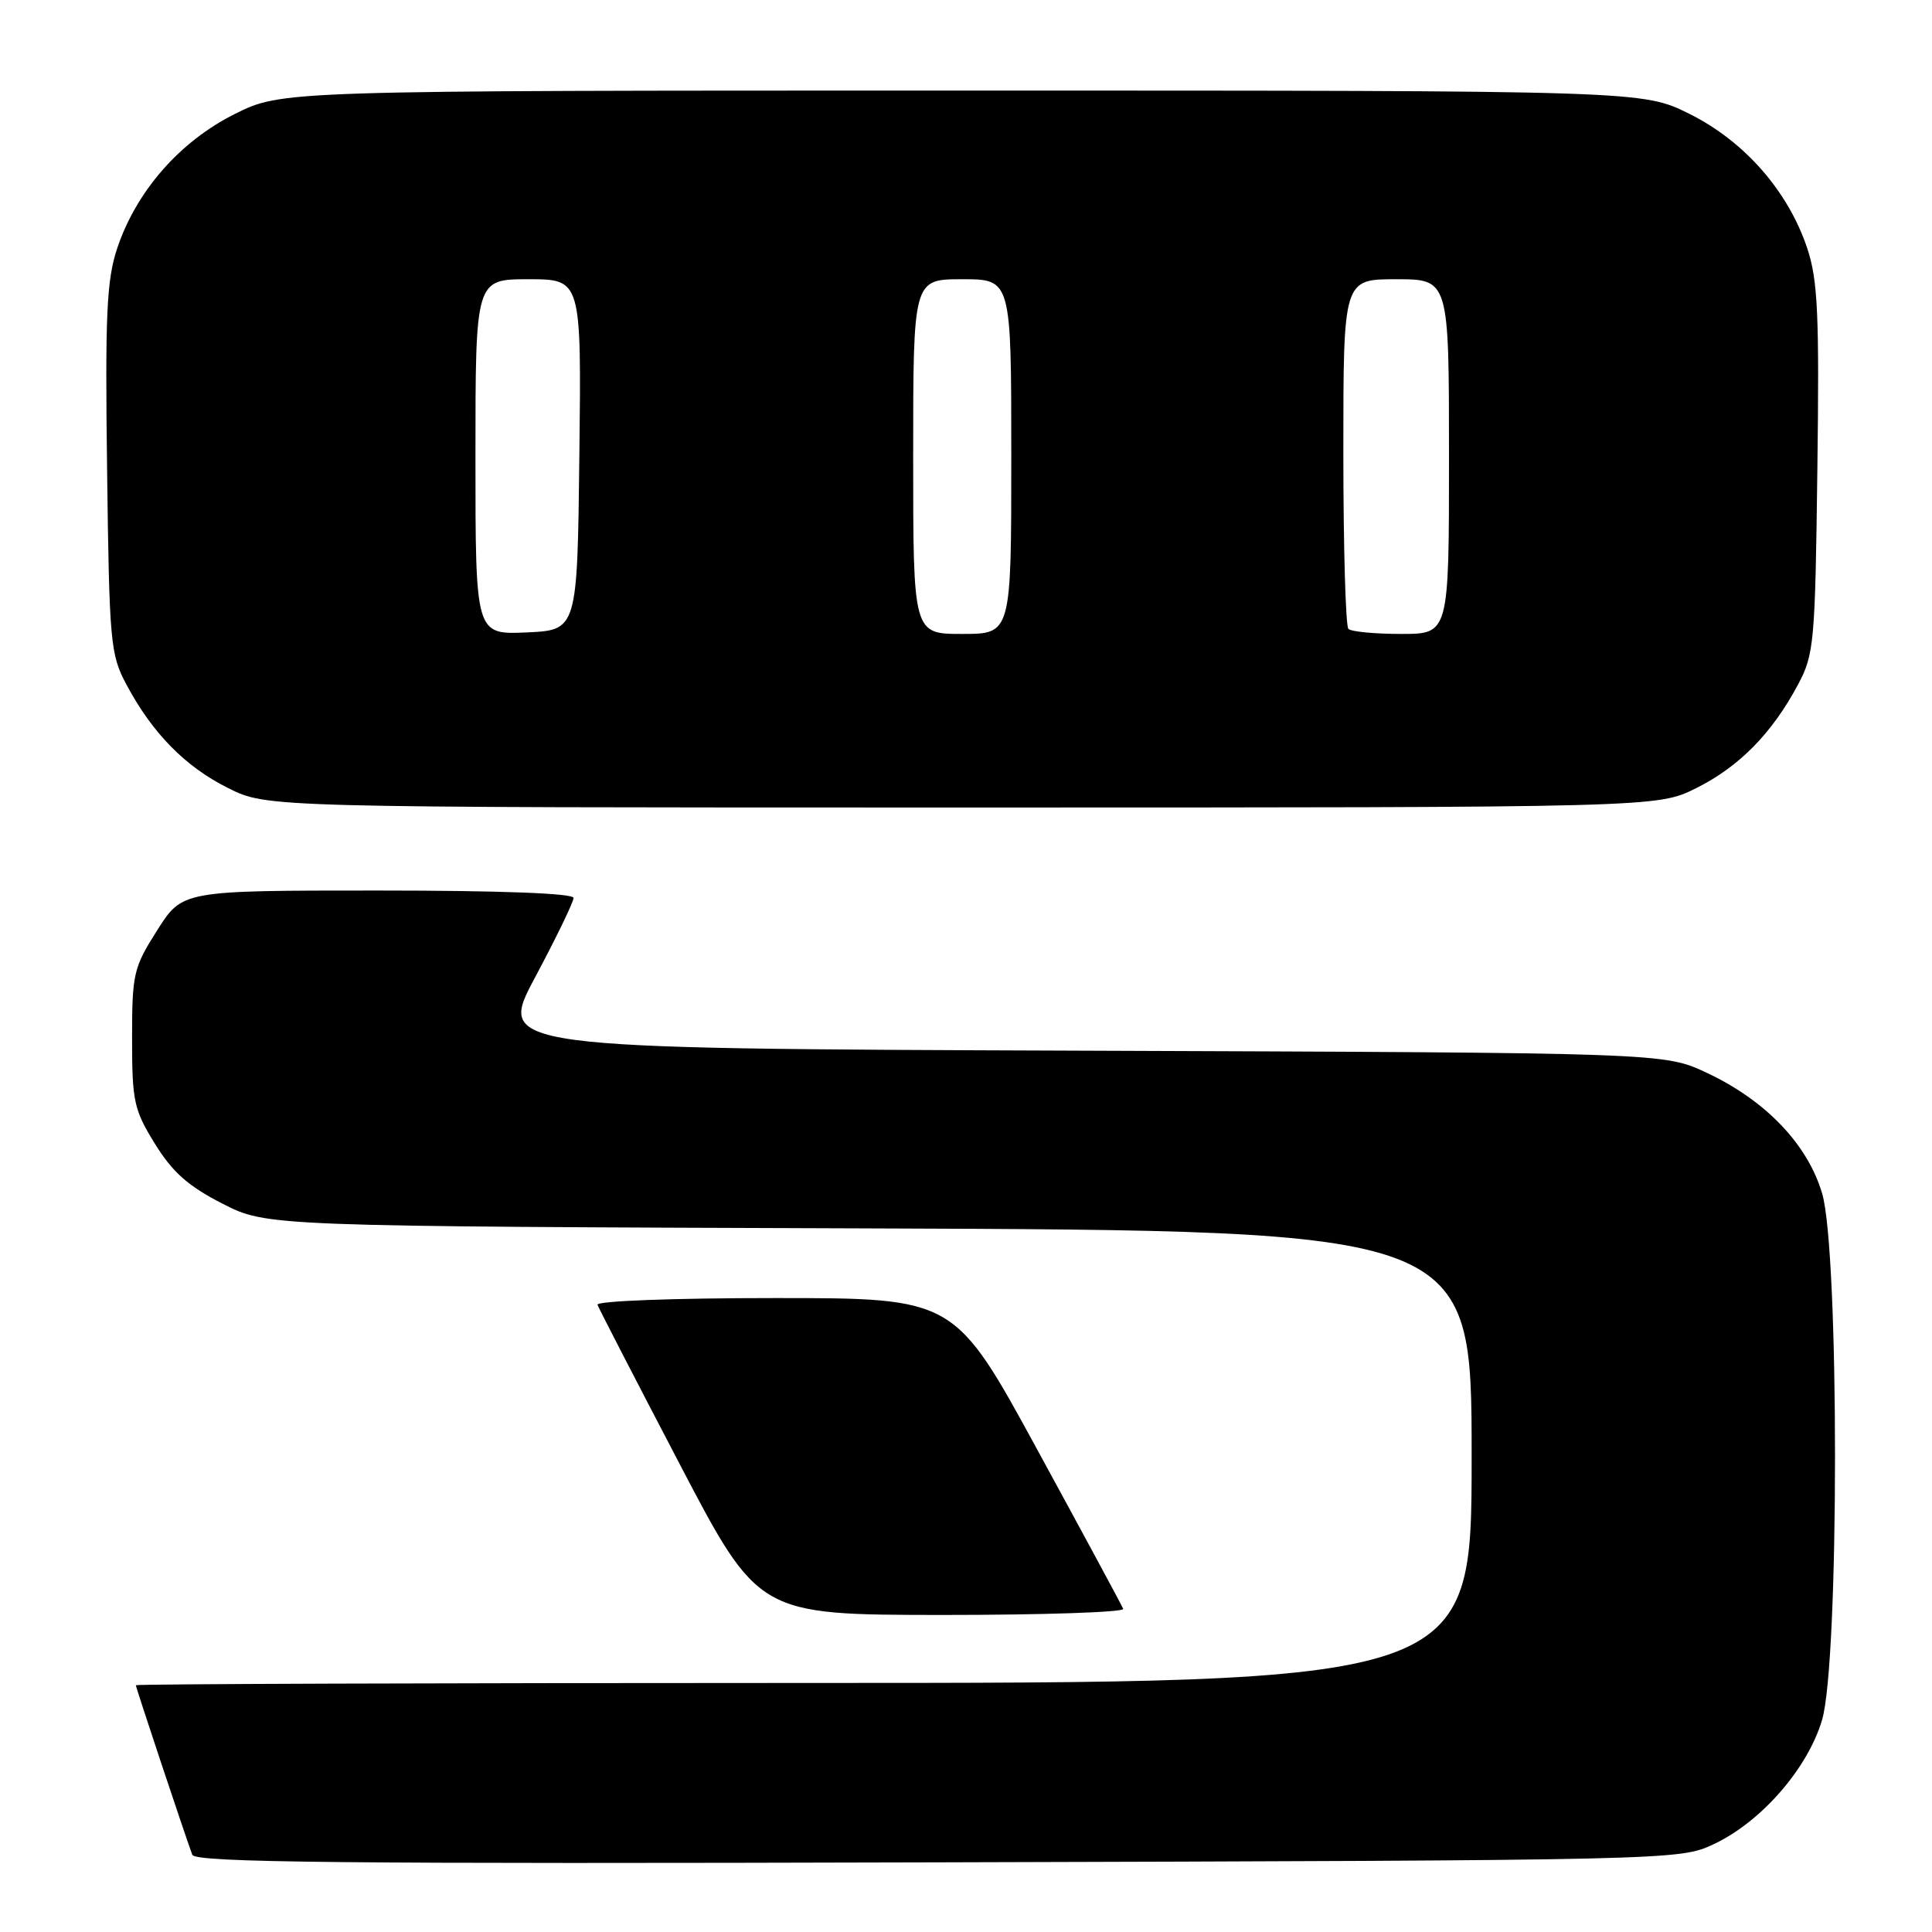 <?xml version="1.0" encoding="UTF-8" standalone="no"?>
<!DOCTYPE svg PUBLIC "-//W3C//DTD SVG 1.1//EN" "http://www.w3.org/Graphics/SVG/1.1/DTD/svg11.dtd" >
<svg xmlns="http://www.w3.org/2000/svg" xmlns:xlink="http://www.w3.org/1999/xlink" version="1.1" viewBox="0 0 256 256">
 <g >
 <path fill="currentColor"
d=" M 227.00 244.40 C 233.31 241.47 239.51 234.38 241.43 227.91 C 243.72 220.23 243.72 165.80 241.44 158.13 C 239.51 151.61 233.95 145.81 226.15 142.15 C 220.50 139.50 220.50 139.50 143.18 139.22 C 65.85 138.94 65.85 138.94 70.93 129.45 C 73.72 124.22 76.00 119.51 76.00 118.98 C 76.00 118.37 66.26 118.00 50.09 118.00 C 24.17 118.00 24.17 118.00 20.84 123.25 C 17.69 128.21 17.50 129.00 17.50 137.58 C 17.50 145.94 17.74 147.04 20.53 151.56 C 22.85 155.32 24.95 157.18 29.46 159.48 C 35.36 162.50 35.36 162.50 115.18 162.77 C 195.00 163.05 195.00 163.05 195.00 193.02 C 195.00 223.00 195.00 223.00 106.50 223.00 C 57.82 223.00 18.00 223.14 18.00 223.30 C 18.00 223.60 24.54 243.25 25.48 245.77 C 25.86 246.80 45.35 246.99 124.23 246.77 C 221.60 246.50 222.54 246.48 227.00 244.40 Z  M 148.83 213.18 C 148.65 212.73 143.55 203.28 137.50 192.19 C 126.50 172.00 126.50 172.00 102.67 172.00 C 89.13 172.00 78.98 172.39 79.17 172.89 C 79.35 173.38 84.22 182.83 90.00 193.88 C 100.50 213.97 100.50 213.97 124.83 213.99 C 138.22 213.99 149.02 213.63 148.83 213.18 Z  M 224.76 104.43 C 230.44 101.60 234.80 97.17 238.24 90.72 C 240.38 86.73 240.52 85.18 240.81 62.20 C 241.08 41.70 240.87 37.13 239.48 32.93 C 236.96 25.36 231.19 18.75 223.90 15.11 C 217.68 12.00 217.68 12.00 127.50 12.00 C 37.32 12.00 37.32 12.00 31.10 15.11 C 23.81 18.75 18.04 25.36 15.52 32.93 C 14.13 37.13 13.92 41.70 14.19 62.20 C 14.48 85.18 14.62 86.73 16.76 90.72 C 20.20 97.17 24.56 101.60 30.24 104.43 C 35.39 107.00 35.39 107.00 127.50 107.00 C 219.61 107.00 219.61 107.00 224.76 104.43 Z  M 63.00 60.55 C 63.00 37.00 63.00 37.00 70.02 37.00 C 77.04 37.00 77.04 37.00 76.77 60.25 C 76.50 83.50 76.50 83.50 69.75 83.80 C 63.00 84.09 63.00 84.09 63.00 60.55 Z  M 121.00 60.50 C 121.00 37.00 121.00 37.00 127.50 37.00 C 134.00 37.00 134.00 37.00 134.00 60.50 C 134.00 84.00 134.00 84.00 127.50 84.00 C 121.00 84.00 121.00 84.00 121.00 60.50 Z  M 178.67 83.33 C 178.30 82.97 178.00 72.39 178.00 59.83 C 178.00 37.00 178.00 37.00 185.00 37.00 C 192.00 37.00 192.00 37.00 192.00 60.50 C 192.00 84.00 192.00 84.00 185.67 84.00 C 182.18 84.00 179.03 83.70 178.67 83.33 Z "/>
</g>
</svg>